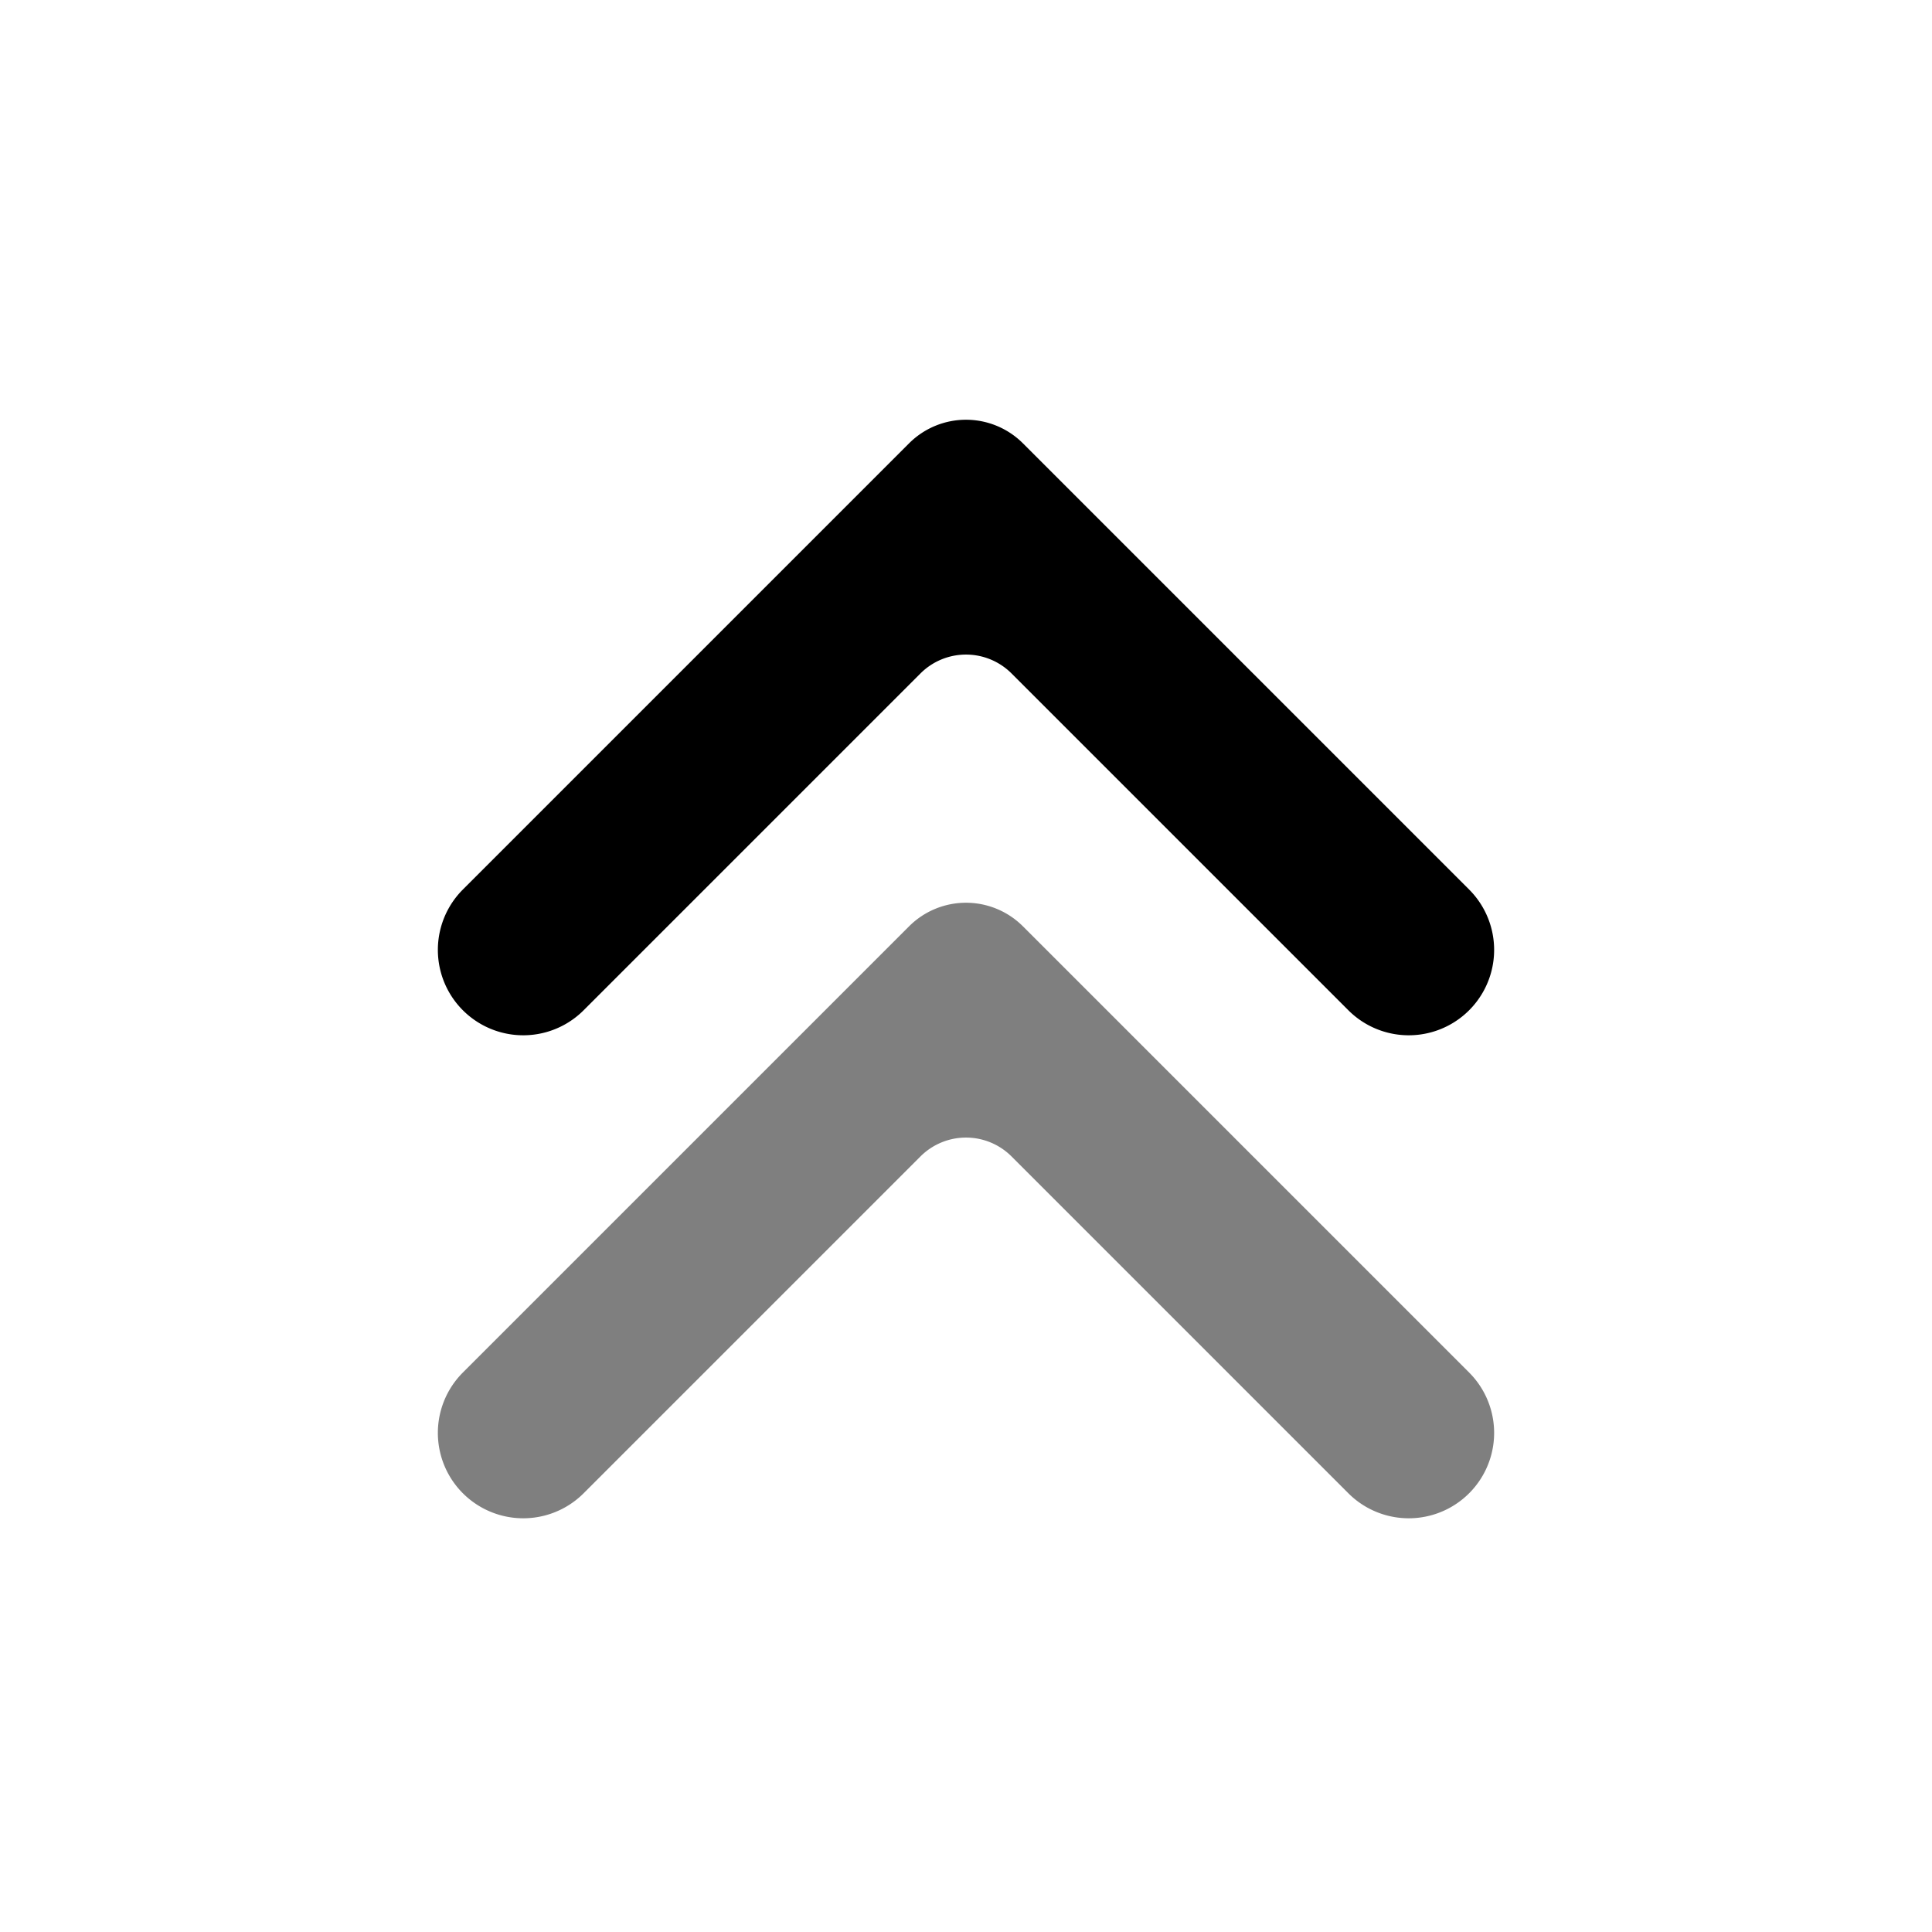 <svg width="24" height="24" fill="none" xmlns="http://www.w3.org/2000/svg"><path opacity=".5" d="M11.434 14.366L7.25 18.55a1.06 1.06 0 11-1.5-1.5l5.543-5.543a1 1 0 011.414 0l5.543 5.543a1.06 1.06 0 01-1.5 1.5l-4.184-4.184a.8.8 0 00-1.132 0z" fill="#000"/><path d="M11.434 8.366L7.25 12.55a1.06 1.06 0 11-1.5-1.5l5.543-5.543a1 1 0 011.414 0l5.543 5.543a1.06 1.06 0 01-1.5 1.5l-4.184-4.184a.8.8 0 00-1.132 0z" fill="#000"/></svg>